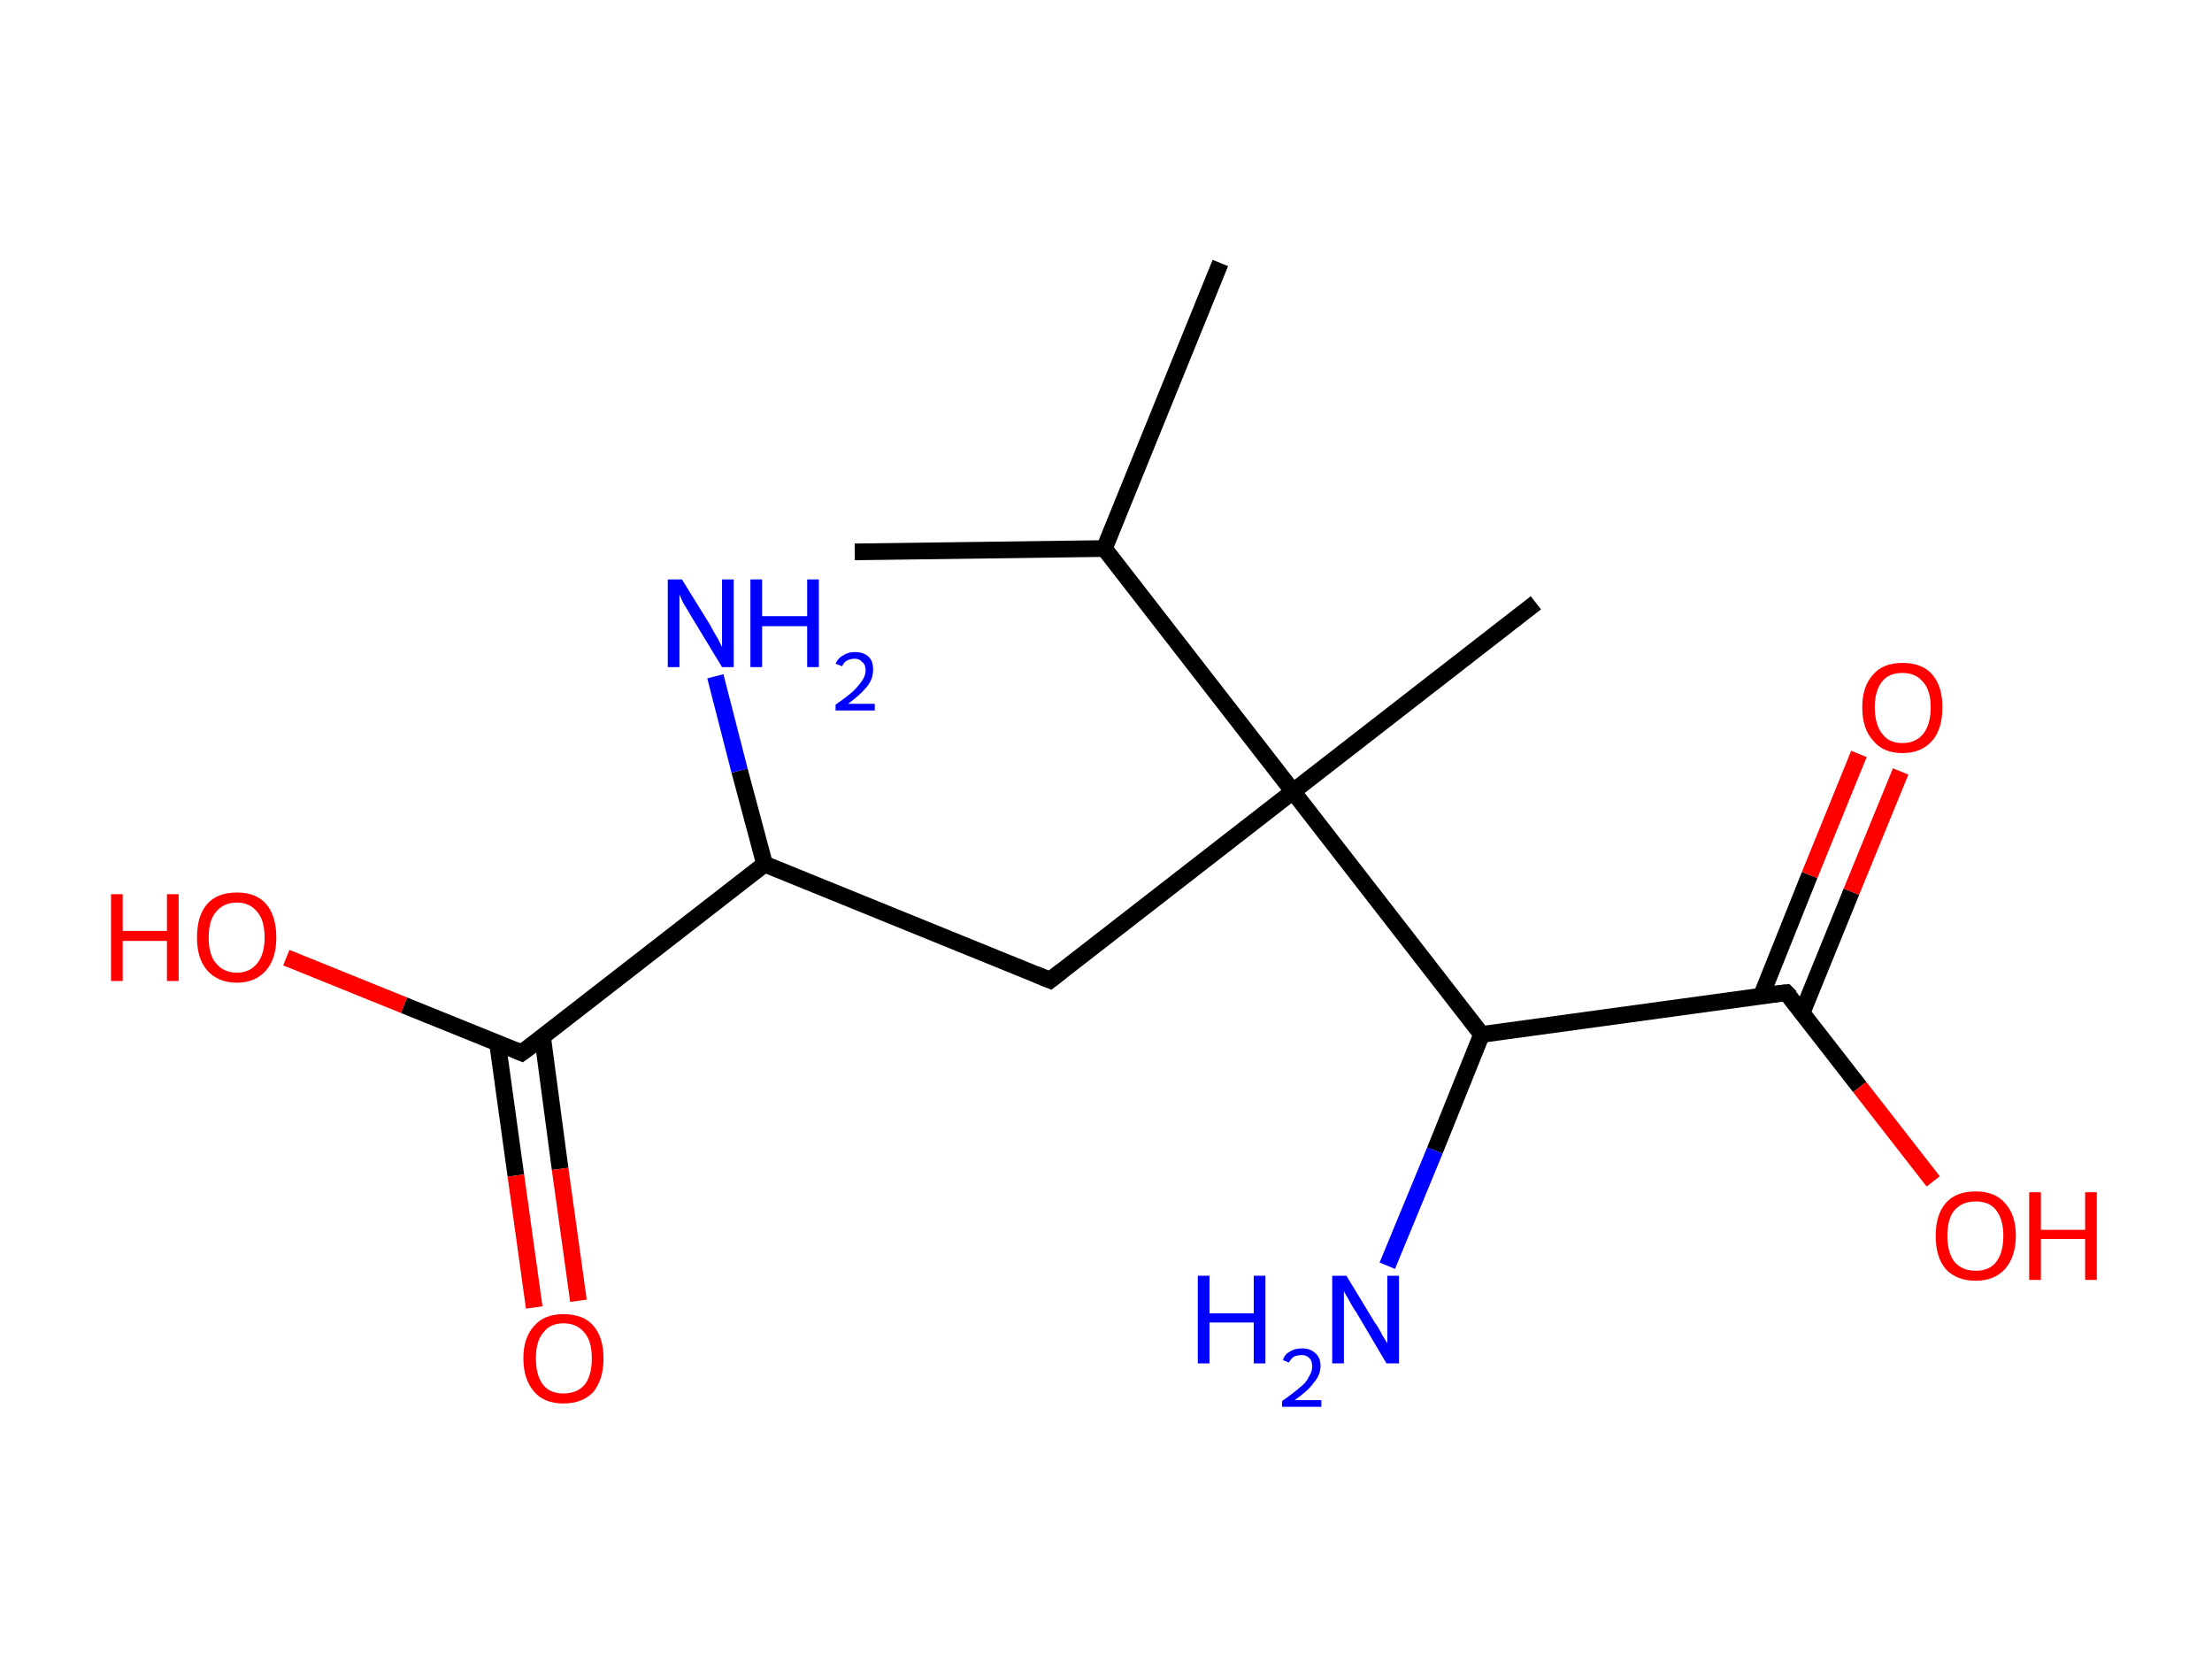 <?xml version='1.0' encoding='ASCII' standalone='yes'?>
<svg xmlns="http://www.w3.org/2000/svg" xmlns:rdkit="http://www.rdkit.org/xml" xmlns:xlink="http://www.w3.org/1999/xlink" version="1.1" baseProfile="full" xml:space="preserve" width="265px" height="200px" viewBox="0 0 265 200">
<!-- END OF HEADER -->
<rect style="opacity:1.0;fill:#FFFFFF;stroke:none" width="265.0" height="200.0" x="0.0" y="0.0"> </rect>
<path class="bond-0 atom-0 atom-1" d="M 102.4,66.1 L 132.3,65.7" style="fill:none;fill-rule:evenodd;stroke:#000000;stroke-width:2.0px;stroke-linecap:butt;stroke-linejoin:miter;stroke-opacity:1"/>
<path class="bond-1 atom-1 atom-2" d="M 132.3,65.7 L 146.2,31.5" style="fill:none;fill-rule:evenodd;stroke:#000000;stroke-width:2.0px;stroke-linecap:butt;stroke-linejoin:miter;stroke-opacity:1"/>
<path class="bond-2 atom-1 atom-3" d="M 132.3,65.7 L 154.9,94.8" style="fill:none;fill-rule:evenodd;stroke:#000000;stroke-width:2.0px;stroke-linecap:butt;stroke-linejoin:miter;stroke-opacity:1"/>
<path class="bond-3 atom-3 atom-4" d="M 154.9,94.8 L 184.0,72.2" style="fill:none;fill-rule:evenodd;stroke:#000000;stroke-width:2.0px;stroke-linecap:butt;stroke-linejoin:miter;stroke-opacity:1"/>
<path class="bond-4 atom-3 atom-5" d="M 154.9,94.8 L 125.8,117.4" style="fill:none;fill-rule:evenodd;stroke:#000000;stroke-width:2.0px;stroke-linecap:butt;stroke-linejoin:miter;stroke-opacity:1"/>
<path class="bond-5 atom-5 atom-6" d="M 125.8,117.4 L 91.6,103.5" style="fill:none;fill-rule:evenodd;stroke:#000000;stroke-width:2.0px;stroke-linecap:butt;stroke-linejoin:miter;stroke-opacity:1"/>
<path class="bond-6 atom-6 atom-7" d="M 91.6,103.5 L 88.6,92.3" style="fill:none;fill-rule:evenodd;stroke:#000000;stroke-width:2.0px;stroke-linecap:butt;stroke-linejoin:miter;stroke-opacity:1"/>
<path class="bond-6 atom-6 atom-7" d="M 88.6,92.3 L 85.7,81.0" style="fill:none;fill-rule:evenodd;stroke:#0000FF;stroke-width:2.0px;stroke-linecap:butt;stroke-linejoin:miter;stroke-opacity:1"/>
<path class="bond-7 atom-6 atom-8" d="M 91.6,103.5 L 62.5,126.1" style="fill:none;fill-rule:evenodd;stroke:#000000;stroke-width:2.0px;stroke-linecap:butt;stroke-linejoin:miter;stroke-opacity:1"/>
<path class="bond-8 atom-8 atom-9" d="M 59.6,124.9 L 61.8,140.8" style="fill:none;fill-rule:evenodd;stroke:#000000;stroke-width:2.0px;stroke-linecap:butt;stroke-linejoin:miter;stroke-opacity:1"/>
<path class="bond-8 atom-8 atom-9" d="M 61.8,140.8 L 64.0,156.6" style="fill:none;fill-rule:evenodd;stroke:#FF0000;stroke-width:2.0px;stroke-linecap:butt;stroke-linejoin:miter;stroke-opacity:1"/>
<path class="bond-8 atom-8 atom-9" d="M 65.0,124.2 L 67.1,140.0" style="fill:none;fill-rule:evenodd;stroke:#000000;stroke-width:2.0px;stroke-linecap:butt;stroke-linejoin:miter;stroke-opacity:1"/>
<path class="bond-8 atom-8 atom-9" d="M 67.1,140.0 L 69.3,155.8" style="fill:none;fill-rule:evenodd;stroke:#FF0000;stroke-width:2.0px;stroke-linecap:butt;stroke-linejoin:miter;stroke-opacity:1"/>
<path class="bond-9 atom-8 atom-10" d="M 62.5,126.1 L 48.4,120.4" style="fill:none;fill-rule:evenodd;stroke:#000000;stroke-width:2.0px;stroke-linecap:butt;stroke-linejoin:miter;stroke-opacity:1"/>
<path class="bond-9 atom-8 atom-10" d="M 48.4,120.4 L 34.3,114.7" style="fill:none;fill-rule:evenodd;stroke:#FF0000;stroke-width:2.0px;stroke-linecap:butt;stroke-linejoin:miter;stroke-opacity:1"/>
<path class="bond-10 atom-3 atom-11" d="M 154.9,94.8 L 177.5,123.9" style="fill:none;fill-rule:evenodd;stroke:#000000;stroke-width:2.0px;stroke-linecap:butt;stroke-linejoin:miter;stroke-opacity:1"/>
<path class="bond-11 atom-11 atom-12" d="M 177.5,123.9 L 171.9,137.8" style="fill:none;fill-rule:evenodd;stroke:#000000;stroke-width:2.0px;stroke-linecap:butt;stroke-linejoin:miter;stroke-opacity:1"/>
<path class="bond-11 atom-11 atom-12" d="M 171.9,137.8 L 166.2,151.6" style="fill:none;fill-rule:evenodd;stroke:#0000FF;stroke-width:2.0px;stroke-linecap:butt;stroke-linejoin:miter;stroke-opacity:1"/>
<path class="bond-12 atom-11 atom-13" d="M 177.5,123.9 L 214.0,118.9" style="fill:none;fill-rule:evenodd;stroke:#000000;stroke-width:2.0px;stroke-linecap:butt;stroke-linejoin:miter;stroke-opacity:1"/>
<path class="bond-13 atom-13 atom-14" d="M 215.9,121.3 L 221.8,106.8" style="fill:none;fill-rule:evenodd;stroke:#000000;stroke-width:2.0px;stroke-linecap:butt;stroke-linejoin:miter;stroke-opacity:1"/>
<path class="bond-13 atom-13 atom-14" d="M 221.8,106.8 L 227.7,92.4" style="fill:none;fill-rule:evenodd;stroke:#FF0000;stroke-width:2.0px;stroke-linecap:butt;stroke-linejoin:miter;stroke-opacity:1"/>
<path class="bond-13 atom-13 atom-14" d="M 211.0,119.3 L 216.8,104.8" style="fill:none;fill-rule:evenodd;stroke:#000000;stroke-width:2.0px;stroke-linecap:butt;stroke-linejoin:miter;stroke-opacity:1"/>
<path class="bond-13 atom-13 atom-14" d="M 216.8,104.8 L 222.7,90.3" style="fill:none;fill-rule:evenodd;stroke:#FF0000;stroke-width:2.0px;stroke-linecap:butt;stroke-linejoin:miter;stroke-opacity:1"/>
<path class="bond-14 atom-13 atom-15" d="M 214.0,118.9 L 222.8,130.2" style="fill:none;fill-rule:evenodd;stroke:#000000;stroke-width:2.0px;stroke-linecap:butt;stroke-linejoin:miter;stroke-opacity:1"/>
<path class="bond-14 atom-13 atom-15" d="M 222.8,130.2 L 231.6,141.5" style="fill:none;fill-rule:evenodd;stroke:#FF0000;stroke-width:2.0px;stroke-linecap:butt;stroke-linejoin:miter;stroke-opacity:1"/>
<path d="M 127.2,116.3 L 125.8,117.4 L 124.1,116.7" style="fill:none;stroke:#000000;stroke-width:2.0px;stroke-linecap:butt;stroke-linejoin:miter;stroke-opacity:1;"/>
<path d="M 64.0,125.0 L 62.5,126.1 L 61.8,125.8" style="fill:none;stroke:#000000;stroke-width:2.0px;stroke-linecap:butt;stroke-linejoin:miter;stroke-opacity:1;"/>
<path d="M 212.2,119.1 L 214.0,118.9 L 214.5,119.4" style="fill:none;stroke:#000000;stroke-width:2.0px;stroke-linecap:butt;stroke-linejoin:miter;stroke-opacity:1;"/>
<path class="atom-7" d="M 81.7 69.4 L 85.1 74.9 Q 85.4 75.5, 86.0 76.5 Q 86.5 77.5, 86.5 77.5 L 86.5 69.4 L 87.9 69.4 L 87.9 79.9 L 86.5 79.9 L 82.8 73.8 Q 82.4 73.1, 81.9 72.3 Q 81.5 71.5, 81.4 71.2 L 81.4 79.9 L 80.0 79.9 L 80.0 69.4 L 81.7 69.4 " fill="#0000FF"/>
<path class="atom-7" d="M 89.9 69.4 L 91.3 69.4 L 91.3 73.8 L 96.7 73.8 L 96.7 69.4 L 98.1 69.4 L 98.1 79.9 L 96.7 79.9 L 96.7 75.0 L 91.3 75.0 L 91.3 79.9 L 89.9 79.9 L 89.9 69.4 " fill="#0000FF"/>
<path class="atom-7" d="M 100.1 79.5 Q 100.4 78.8, 101.0 78.5 Q 101.6 78.1, 102.4 78.1 Q 103.5 78.1, 104.1 78.7 Q 104.6 79.2, 104.6 80.2 Q 104.6 81.3, 103.9 82.2 Q 103.1 83.2, 101.6 84.3 L 104.8 84.3 L 104.8 85.1 L 100.1 85.1 L 100.1 84.4 Q 101.4 83.5, 102.2 82.8 Q 102.9 82.1, 103.3 81.5 Q 103.7 80.9, 103.7 80.3 Q 103.7 79.6, 103.3 79.3 Q 103.0 78.9, 102.4 78.9 Q 101.9 78.9, 101.5 79.1 Q 101.1 79.3, 100.9 79.8 L 100.1 79.5 " fill="#0000FF"/>
<path class="atom-9" d="M 62.7 162.7 Q 62.7 160.2, 64.0 158.8 Q 65.2 157.4, 67.5 157.4 Q 69.9 157.4, 71.1 158.8 Q 72.3 160.2, 72.3 162.7 Q 72.3 165.2, 71.1 166.7 Q 69.8 168.1, 67.5 168.1 Q 65.2 168.1, 64.0 166.7 Q 62.7 165.2, 62.7 162.7 M 67.5 166.9 Q 69.1 166.9, 70.0 165.9 Q 70.9 164.8, 70.9 162.7 Q 70.9 160.6, 70.0 159.6 Q 69.1 158.5, 67.5 158.5 Q 65.9 158.5, 65.1 159.6 Q 64.2 160.6, 64.2 162.7 Q 64.2 164.8, 65.1 165.9 Q 65.9 166.9, 67.5 166.9 " fill="#FF0000"/>
<path class="atom-10" d="M 13.3 107.1 L 14.7 107.1 L 14.7 111.5 L 20.0 111.5 L 20.0 107.1 L 21.4 107.1 L 21.4 117.5 L 20.0 117.5 L 20.0 112.7 L 14.7 112.7 L 14.7 117.5 L 13.3 117.5 L 13.3 107.1 " fill="#FF0000"/>
<path class="atom-10" d="M 23.6 112.3 Q 23.6 109.7, 24.8 108.3 Q 26.0 106.9, 28.4 106.9 Q 30.7 106.9, 31.9 108.3 Q 33.1 109.7, 33.1 112.3 Q 33.1 114.8, 31.9 116.2 Q 30.6 117.7, 28.4 117.7 Q 26.1 117.7, 24.8 116.2 Q 23.6 114.8, 23.6 112.3 M 28.4 116.5 Q 29.9 116.5, 30.8 115.4 Q 31.7 114.3, 31.7 112.3 Q 31.7 110.2, 30.8 109.2 Q 29.9 108.1, 28.4 108.1 Q 26.8 108.1, 25.9 109.2 Q 25.0 110.2, 25.0 112.3 Q 25.0 114.4, 25.9 115.4 Q 26.8 116.5, 28.4 116.5 " fill="#FF0000"/>
<path class="atom-12" d="M 143.5 152.8 L 144.9 152.8 L 144.9 157.3 L 150.2 157.3 L 150.2 152.8 L 151.6 152.8 L 151.6 163.3 L 150.2 163.3 L 150.2 158.4 L 144.9 158.4 L 144.9 163.3 L 143.5 163.3 L 143.5 152.8 " fill="#0000FF"/>
<path class="atom-12" d="M 153.7 162.9 Q 153.9 162.2, 154.5 161.9 Q 155.1 161.5, 156.0 161.5 Q 157.0 161.5, 157.6 162.1 Q 158.2 162.6, 158.2 163.6 Q 158.2 164.7, 157.4 165.6 Q 156.7 166.6, 155.1 167.7 L 158.3 167.7 L 158.3 168.5 L 153.6 168.5 L 153.6 167.8 Q 154.9 166.9, 155.7 166.2 Q 156.5 165.6, 156.8 164.9 Q 157.2 164.3, 157.2 163.7 Q 157.2 163.0, 156.9 162.7 Q 156.5 162.3, 156.0 162.3 Q 155.4 162.3, 155.0 162.5 Q 154.7 162.7, 154.4 163.2 L 153.7 162.9 " fill="#0000FF"/>
<path class="atom-12" d="M 161.3 152.8 L 164.7 158.4 Q 165.1 158.9, 165.6 159.9 Q 166.2 160.9, 166.2 160.9 L 166.2 152.8 L 167.6 152.8 L 167.6 163.3 L 166.1 163.3 L 162.5 157.2 Q 162.0 156.5, 161.6 155.7 Q 161.1 154.9, 161.0 154.6 L 161.0 163.3 L 159.6 163.3 L 159.6 152.8 L 161.3 152.8 " fill="#0000FF"/>
<path class="atom-14" d="M 223.1 84.7 Q 223.1 82.2, 224.4 80.8 Q 225.6 79.4, 227.9 79.4 Q 230.3 79.4, 231.5 80.8 Q 232.7 82.2, 232.7 84.7 Q 232.7 87.3, 231.5 88.7 Q 230.2 90.2, 227.9 90.2 Q 225.6 90.2, 224.4 88.7 Q 223.1 87.3, 223.1 84.7 M 227.9 89.0 Q 229.5 89.0, 230.4 87.9 Q 231.3 86.8, 231.3 84.7 Q 231.3 82.7, 230.4 81.7 Q 229.5 80.6, 227.9 80.6 Q 226.3 80.6, 225.5 81.6 Q 224.6 82.7, 224.6 84.7 Q 224.6 86.8, 225.5 87.9 Q 226.3 89.0, 227.9 89.0 " fill="#FF0000"/>
<path class="atom-15" d="M 231.9 148.0 Q 231.9 145.5, 233.1 144.1 Q 234.3 142.7, 236.7 142.7 Q 239.0 142.7, 240.2 144.1 Q 241.5 145.5, 241.5 148.0 Q 241.5 150.5, 240.2 152.0 Q 238.9 153.4, 236.7 153.4 Q 234.4 153.4, 233.1 152.0 Q 231.9 150.6, 231.9 148.0 M 236.7 152.2 Q 238.3 152.2, 239.1 151.2 Q 240.0 150.1, 240.0 148.0 Q 240.0 146.0, 239.1 144.9 Q 238.3 143.9, 236.7 143.9 Q 235.1 143.9, 234.2 144.9 Q 233.3 145.9, 233.3 148.0 Q 233.3 150.1, 234.2 151.2 Q 235.1 152.2, 236.7 152.2 " fill="#FF0000"/>
<path class="atom-15" d="M 243.1 142.8 L 244.5 142.8 L 244.5 147.3 L 249.8 147.3 L 249.8 142.8 L 251.2 142.8 L 251.2 153.3 L 249.8 153.3 L 249.8 148.4 L 244.5 148.4 L 244.5 153.3 L 243.1 153.3 L 243.1 142.8 " fill="#FF0000"/>
</svg>
